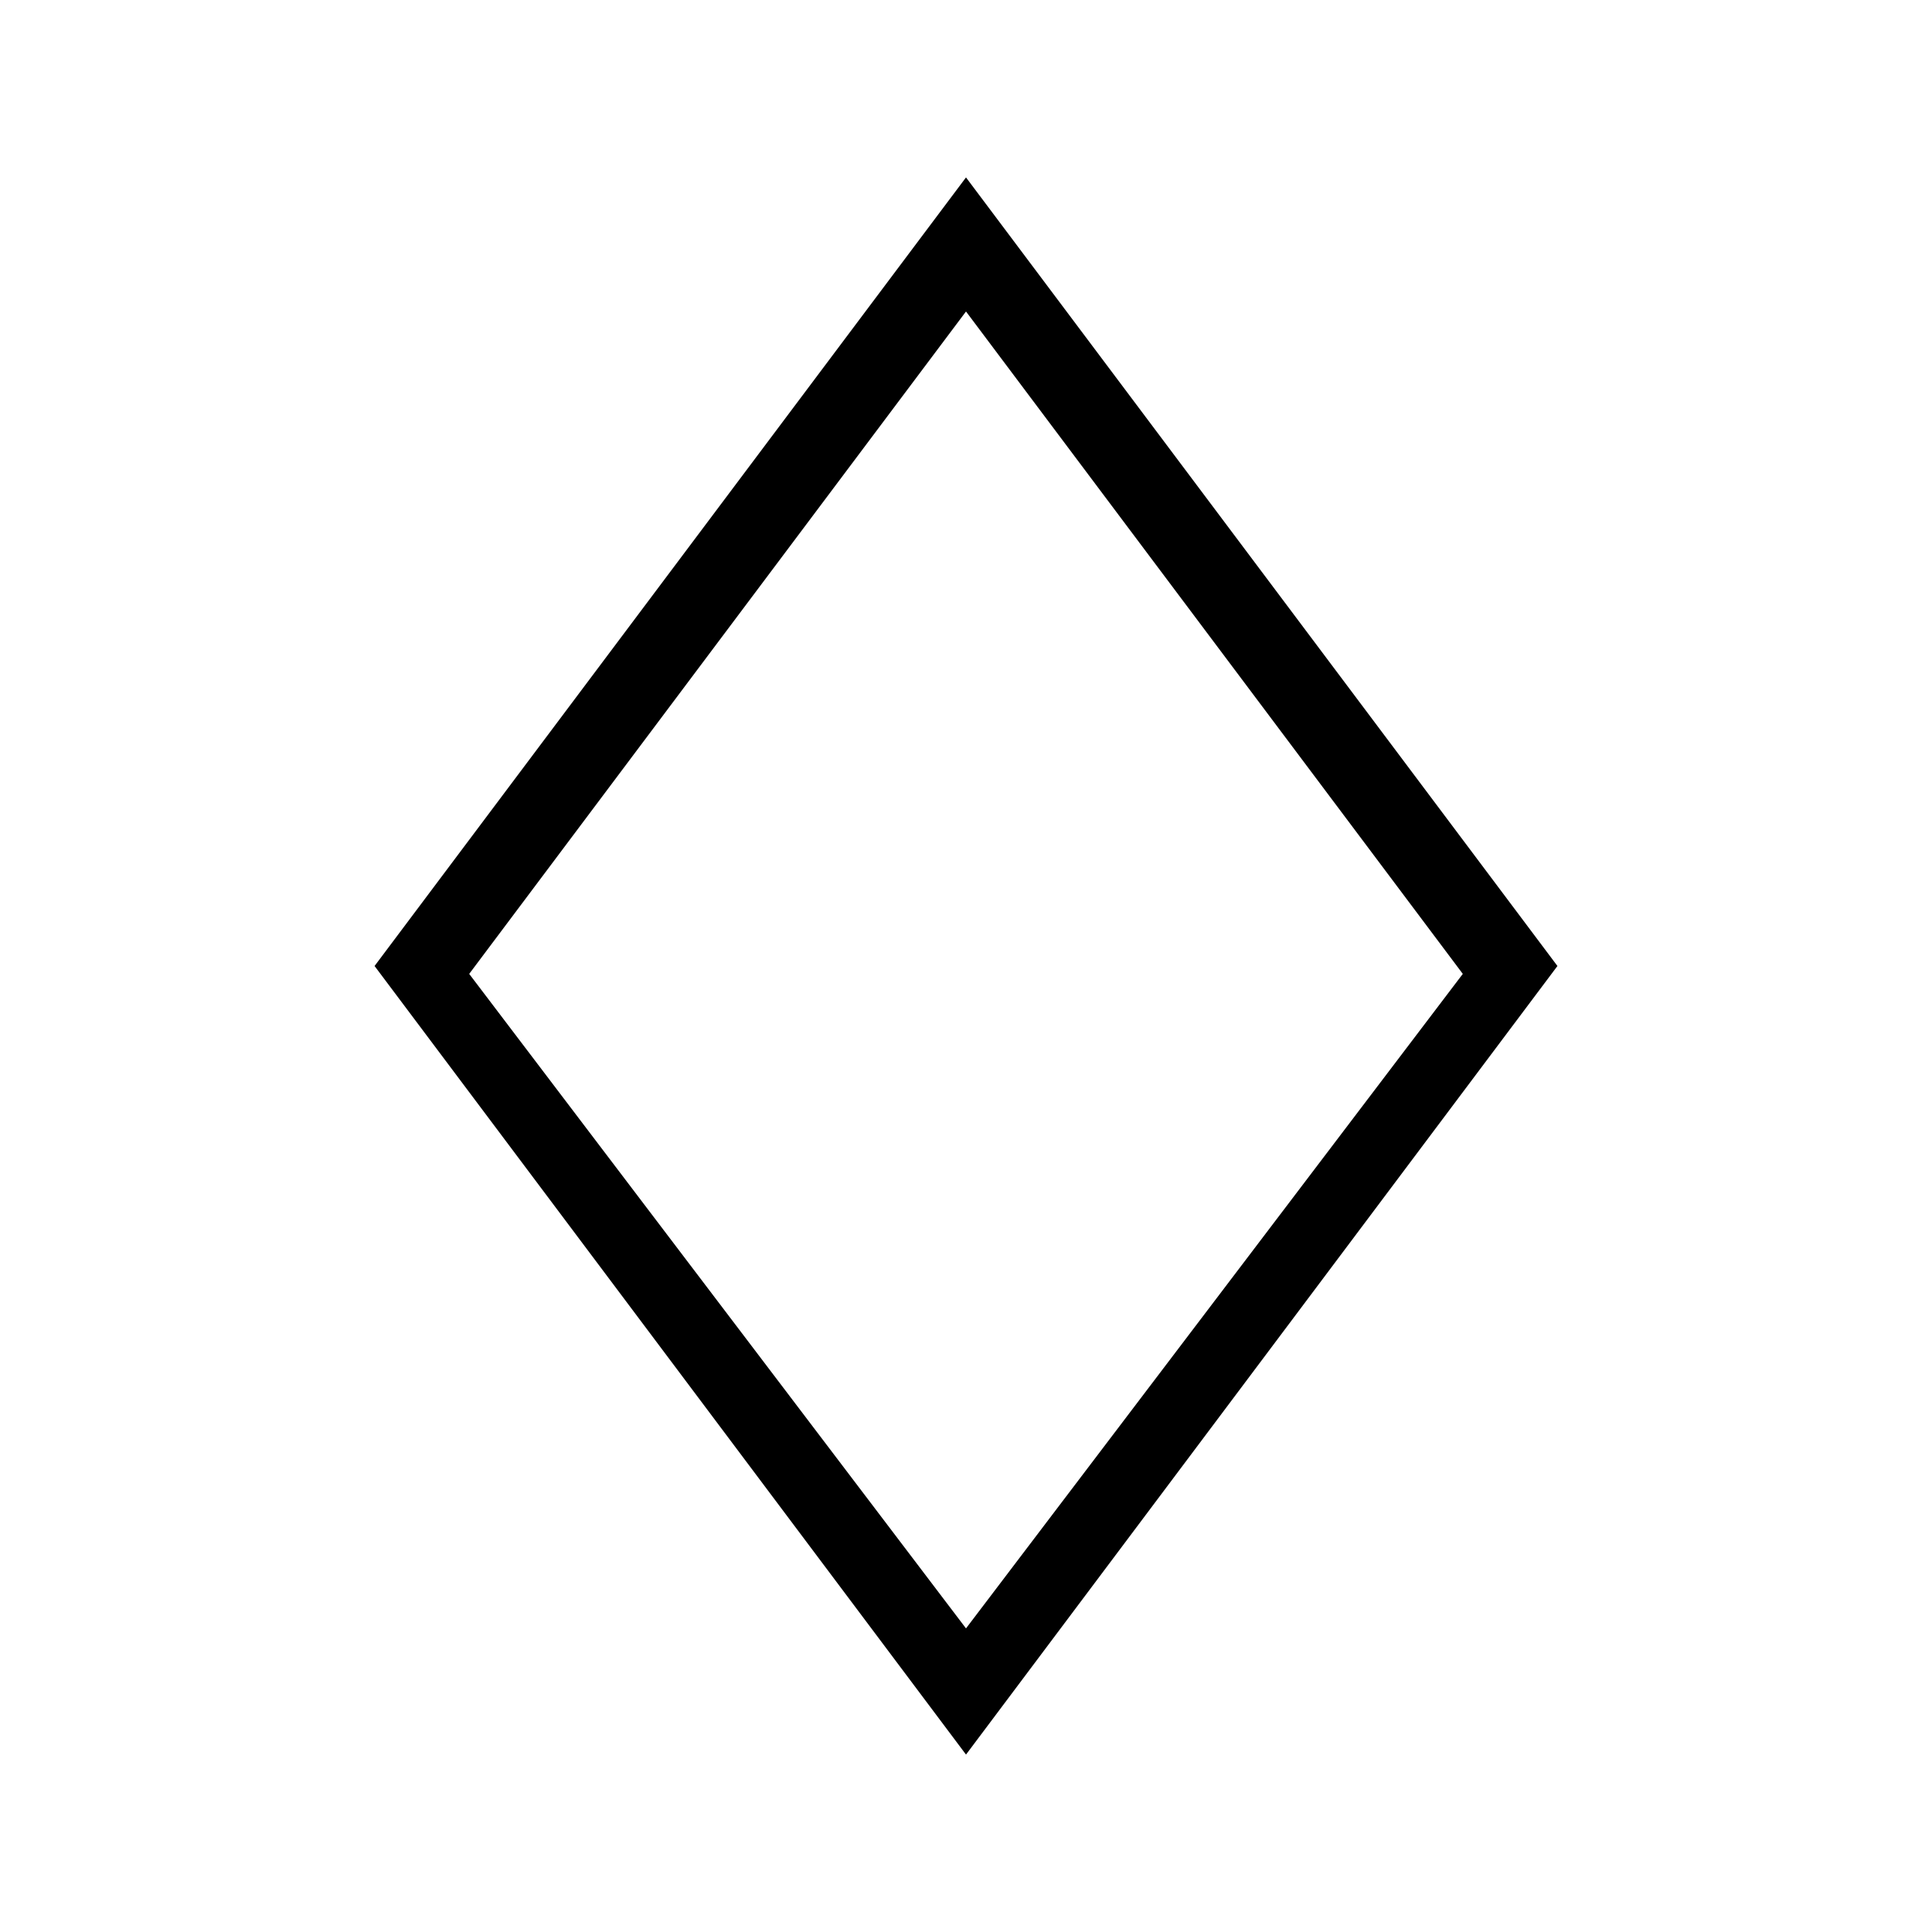 <?xml version="1.0" encoding="utf-8"?>
<!-- Generator: Adobe Illustrator 19.0.0, SVG Export Plug-In . SVG Version: 6.00 Build 0)  -->
<svg version="2.0" id="Layer_1" xmlns="http://www.w3.org/2000/svg" xmlns:xlink="http://www.w3.org/1999/xlink" x="0px" y="0px"
	 viewBox="-207 299 196 196" style="enable-background:new -207 299 196 196;" xml:space="preserve">
<path d="M-49,397l-60-80l-60,80l60,80L-49,397z M-109,330.6l50.4,67.2l-50.4,66.4l-50.4-66.4L-109,330.6z"/>
</svg>
